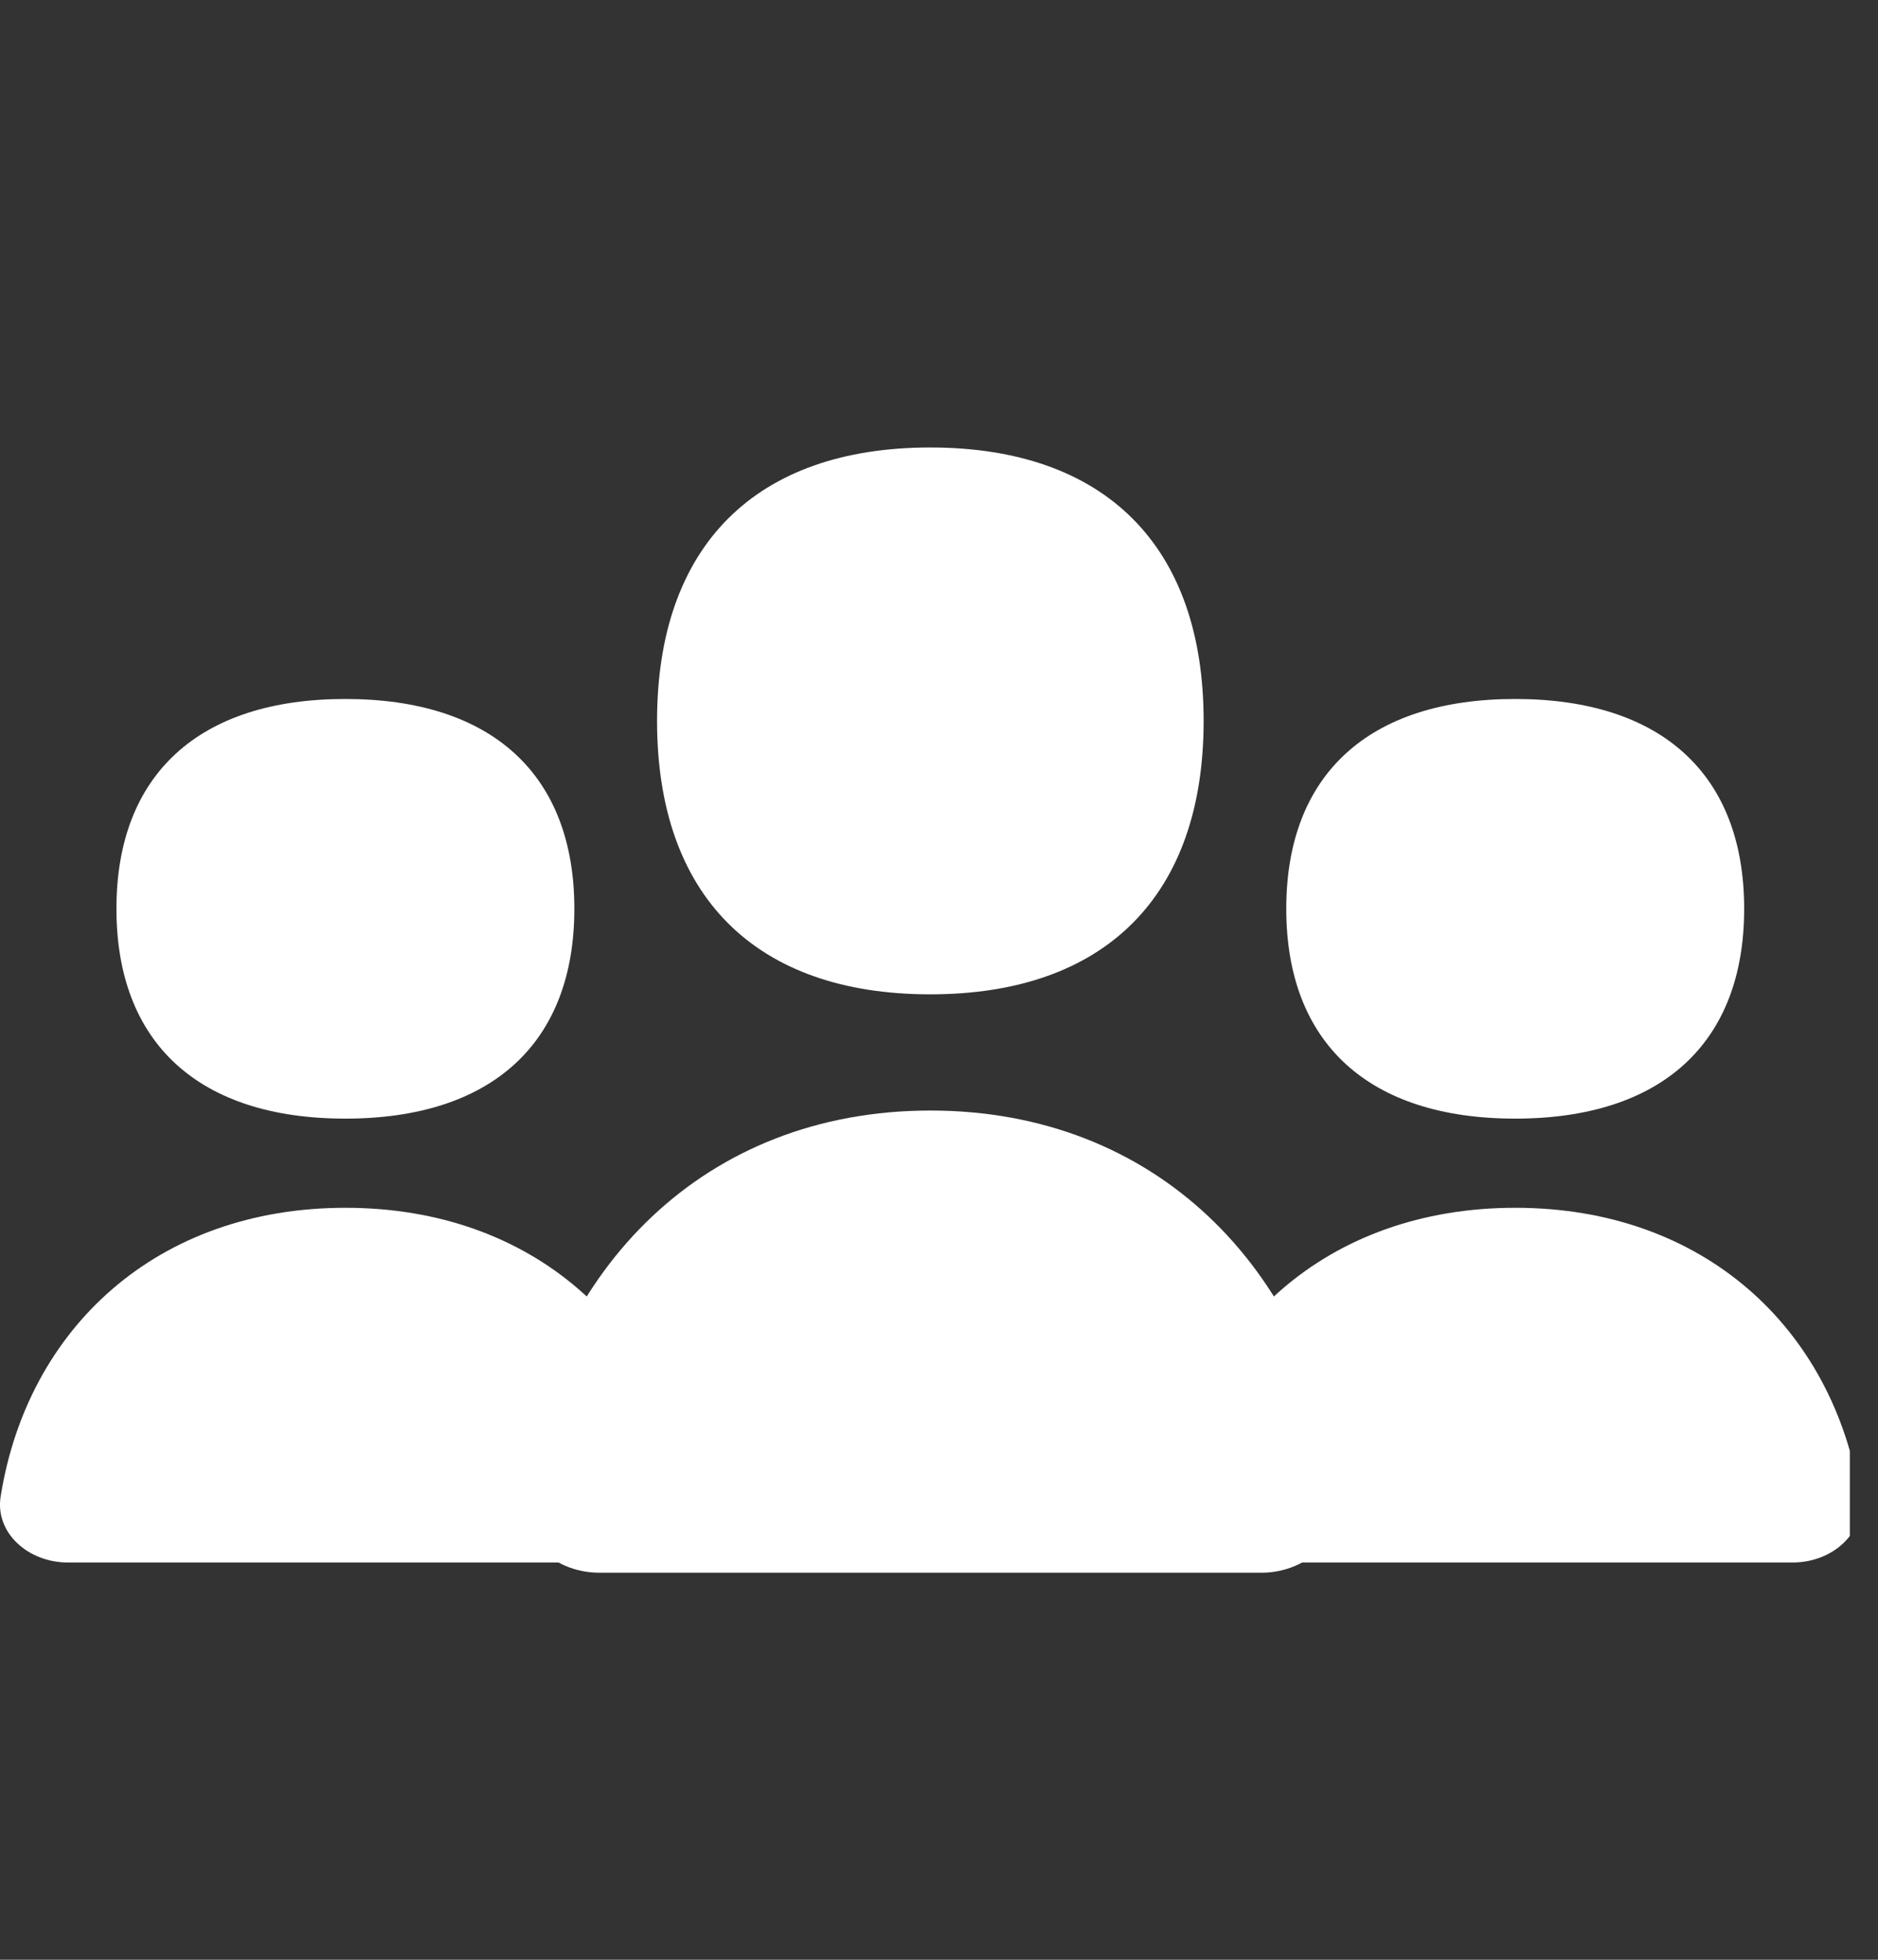 <svg width="23" height="24" viewBox="0 0 23 24" fill="none" xmlns="http://www.w3.org/2000/svg">
<rect x="0" y="0" width="23" height="24" fill="#333333" stroke="none"/>
<g clip-path="url(#clip0_274_9001)">
<path d="M16.433 18.206C16.042 15.525 14.151 13.6 11.395 13.6C8.637 13.6 6.746 15.523 6.355 18.206C6.27 18.784 6.755 19.26 7.338 19.26H15.449C16.033 19.26 16.517 18.784 16.433 18.206Z" fill="white"/>
<path d="M11.393 12.177C13.535 12.177 14.741 10.971 14.741 8.829C14.741 6.686 13.535 5.48 11.393 5.48C9.252 5.48 8.047 6.686 8.047 8.829C8.047 10.971 9.25 12.177 11.393 12.177Z" fill="white"/>
<path d="M8.452 18.326C8.124 16.268 6.54 14.791 4.231 14.791C1.92 14.791 0.336 16.267 0.008 18.326C-0.063 18.77 0.343 19.135 0.832 19.135H7.628C8.117 19.135 8.523 18.77 8.452 18.326Z" fill="white"/>
<path d="M4.229 13.699C6.024 13.699 7.034 12.773 7.034 11.129C7.034 9.485 6.024 8.56 4.229 8.56C2.436 8.56 1.426 9.485 1.426 11.129C1.426 12.773 2.434 13.699 4.229 13.699Z" fill="white"/>
<path d="M22.779 18.326C22.451 16.268 20.867 14.791 18.558 14.791C16.247 14.791 14.663 16.267 14.335 18.326C14.264 18.77 14.67 19.135 15.159 19.135H21.955C22.444 19.135 22.85 18.77 22.779 18.326Z" fill="white"/>
<path d="M18.556 13.699C20.351 13.699 21.361 12.773 21.361 11.129C21.361 9.485 20.351 8.56 18.556 8.56C16.763 8.56 15.753 9.485 15.753 11.129C15.753 12.773 16.761 13.699 18.556 13.699Z" fill="white"/>
</g>
<defs>
<clipPath id="clip0_274_9001">
<rect width="22.655" height="22.655" fill="white" transform="translate(0 0.626)"/>
</clipPath>
</defs>
</svg>
